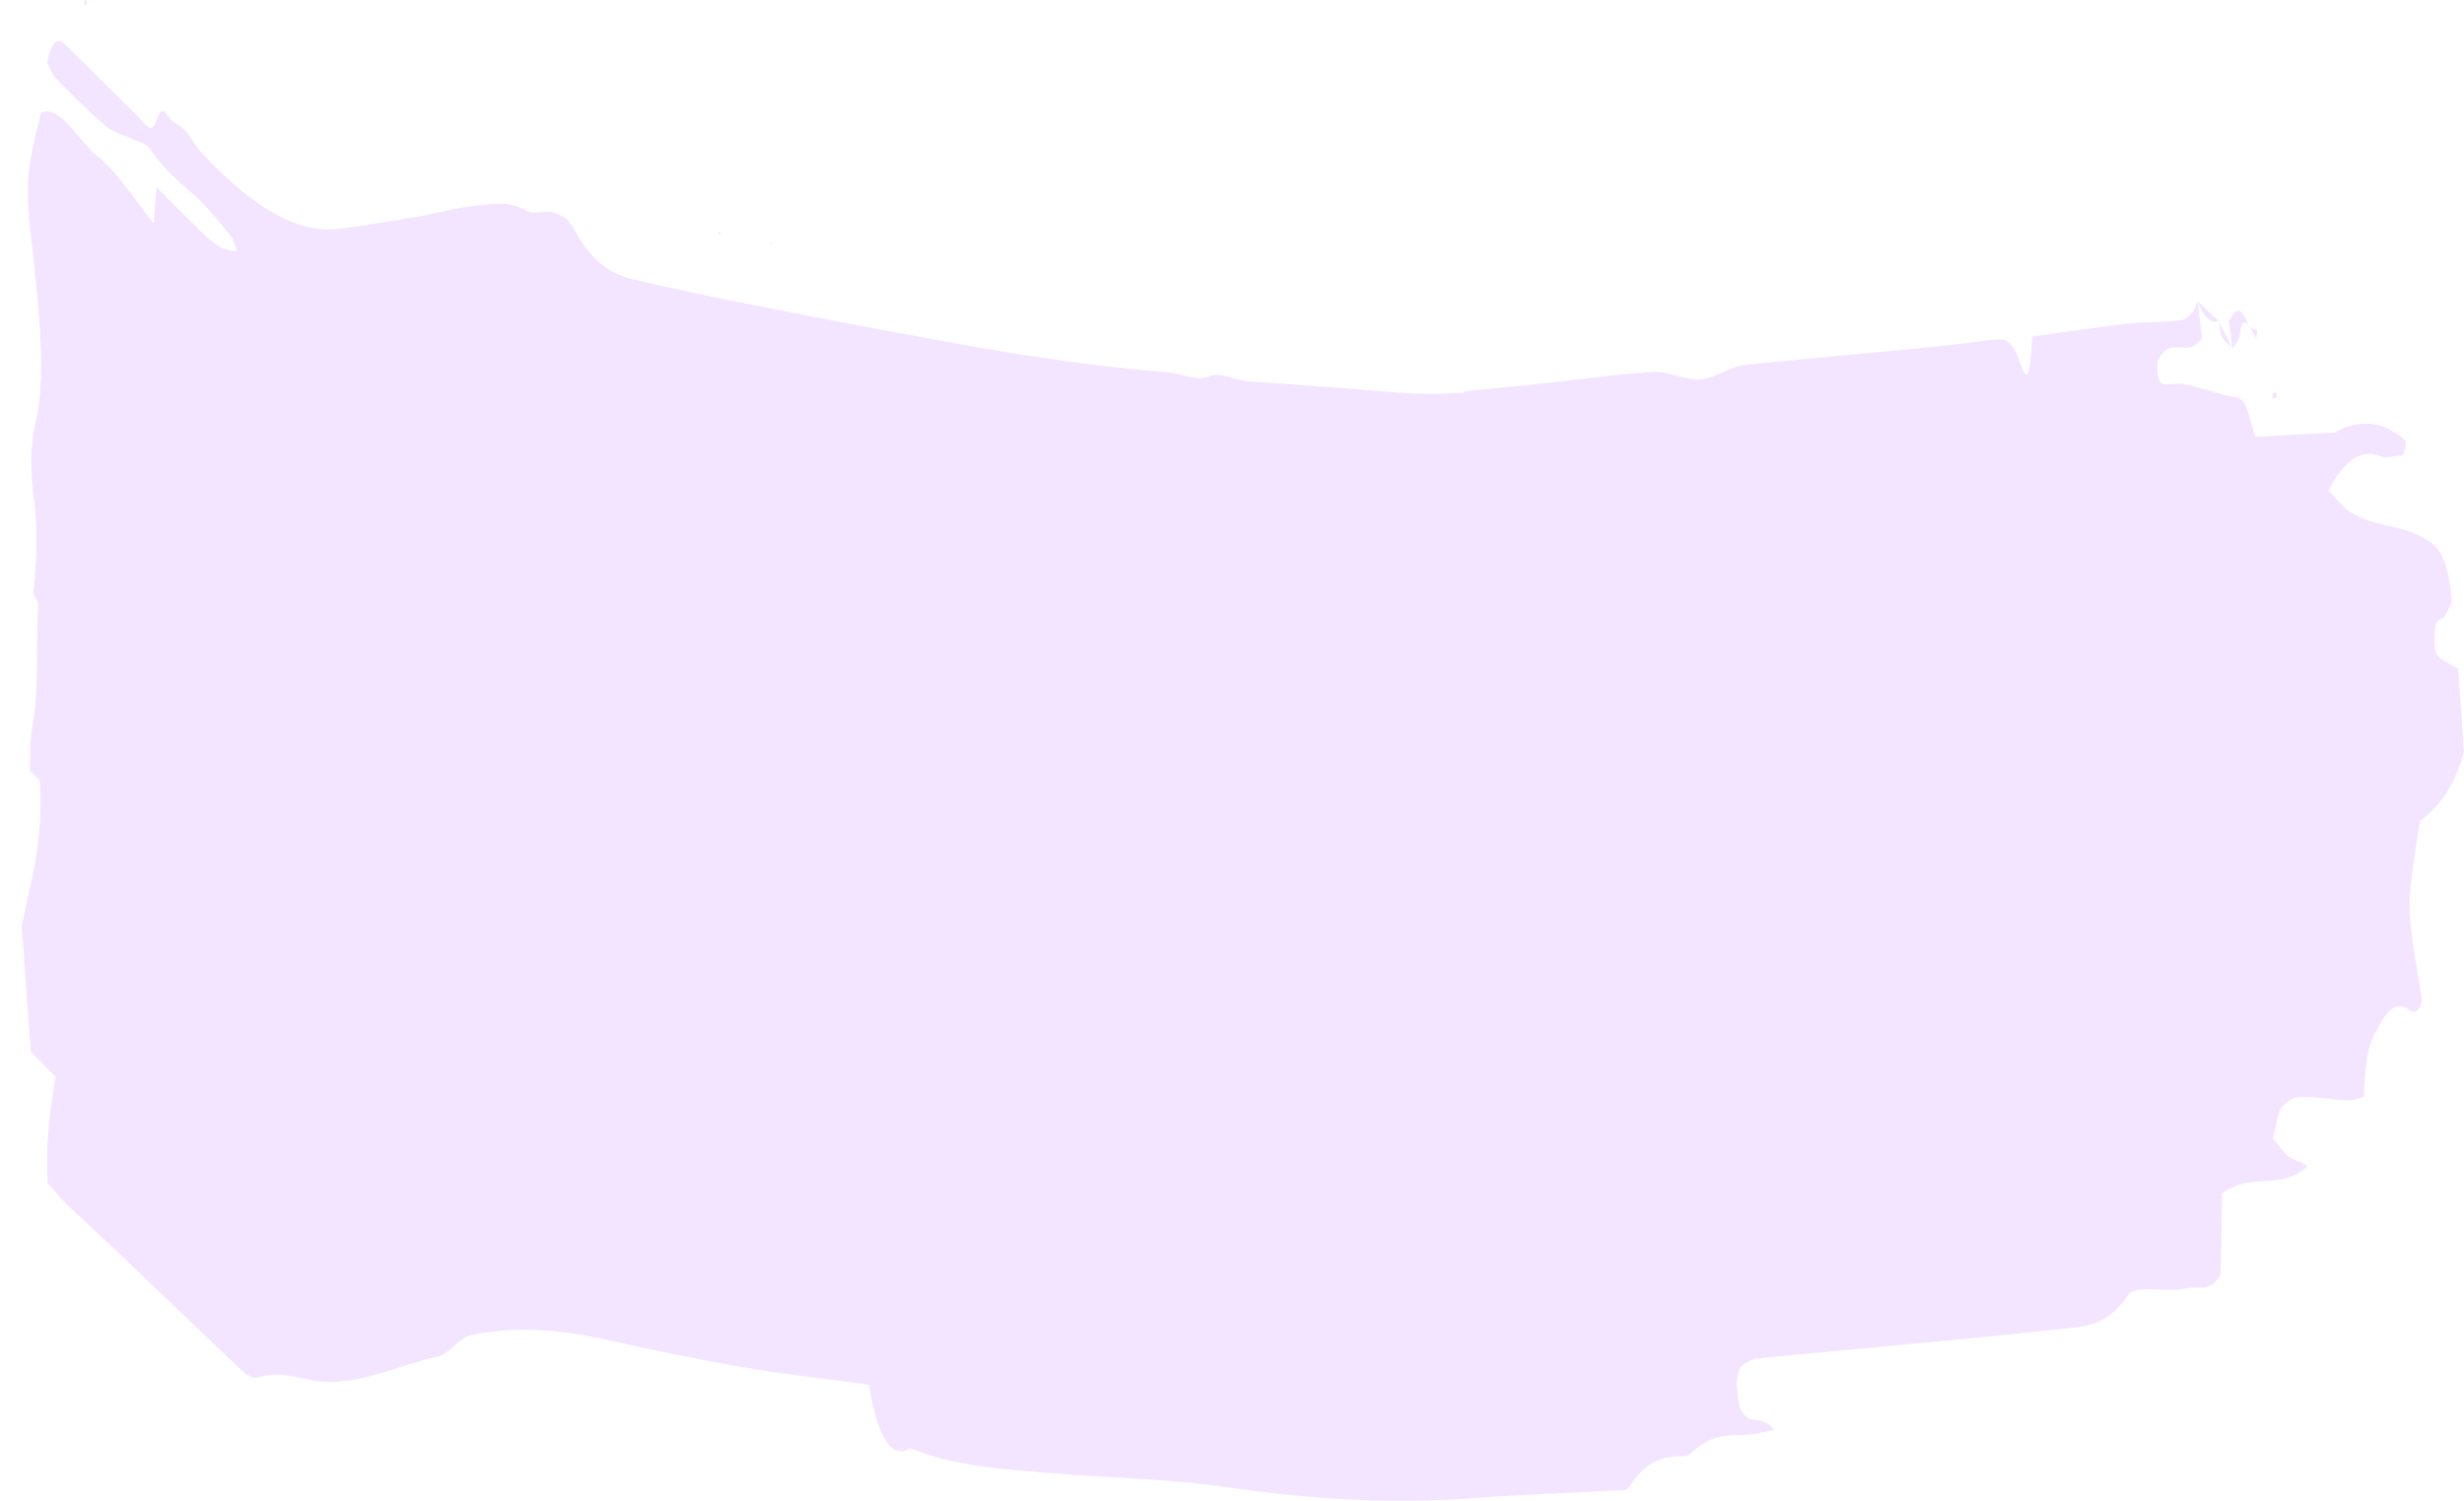 <svg width="110" height="67" viewBox="0 0 110 67" fill="none" xmlns="http://www.w3.org/2000/svg">
<path d="M65.388 17.468C66.596 17.347 67.798 17.226 69.006 17.106C70.618 16.933 72.225 16.692 73.837 16.606C74.53 16.571 75.228 16.985 75.921 16.933C76.574 16.881 77.228 16.364 77.882 16.295C81.106 15.95 84.337 15.709 87.561 15.347C88.071 15.295 88.575 15.192 89.085 15.157C89.522 15.123 89.838 15.174 90.171 16.157C90.503 17.14 90.619 16.899 90.73 15.019C92.138 14.83 93.556 14.623 94.974 14.45C95.672 14.364 96.37 14.399 97.069 14.329C97.429 14.295 97.805 14.329 98.099 13.467C98.165 13.967 98.232 14.467 98.31 15.071C97.656 16.106 96.891 14.864 96.315 16.14C96.271 16.968 96.442 17.106 96.564 17.14C96.853 17.209 97.141 17.106 97.429 17.14C97.861 17.209 98.293 17.347 98.725 17.468C99.013 17.537 99.301 17.657 99.589 17.692C100.199 17.796 100.199 17.778 100.675 19.503C101.867 19.434 103.069 19.365 104.266 19.313C104.332 19.313 104.393 19.33 104.454 19.347C104.387 19.33 104.327 19.313 104.26 19.278C105.313 18.744 106.354 18.727 107.402 19.692C107.363 20.503 107.152 20.313 106.992 20.348C106.77 20.399 106.548 20.468 106.332 20.382C105.507 20.037 104.731 20.416 103.944 21.899C104.271 22.227 104.548 22.589 104.836 22.796C105.152 23.02 105.479 23.158 105.8 23.262C106.598 23.52 107.413 23.555 108.199 24.02C108.698 24.314 109.302 24.624 109.457 26.9C109.324 27.142 109.208 27.452 109.08 27.573C108.903 27.71 108.681 27.659 108.676 28.435C108.665 29.4 108.942 29.349 109.141 29.504C109.319 29.642 109.501 29.711 109.74 29.849C109.823 31.038 109.906 32.228 110 33.573C109.474 35.418 108.737 36.091 108.033 36.66C107.435 40.592 107.374 40.195 108.133 44.644C107.928 45.42 107.662 45.161 107.418 45.006C106.87 44.678 106.432 45.316 105.983 46.213C105.656 46.868 105.579 47.765 105.534 48.972C105.291 49.024 105.047 49.144 104.797 49.127C104.099 49.093 103.401 48.955 102.709 48.972C102.421 48.972 102.121 49.144 101.85 49.438C101.717 49.593 101.634 50.196 101.468 50.834C101.783 51.196 102.011 51.541 102.254 51.696C102.498 51.852 102.748 51.834 103.002 52.076C101.783 53.179 100.498 52.3 99.202 53.283C99.18 54.455 99.163 55.559 99.141 56.87C98.709 57.732 98.177 57.404 97.689 57.508C96.996 57.663 96.298 57.525 95.6 57.576C95.384 57.576 95.14 57.611 94.952 57.887C94.06 59.197 93.091 59.215 92.149 59.318C87.594 59.818 83.04 60.197 78.486 60.646C78.231 60.663 77.976 60.801 77.727 61.008C77.644 61.077 77.533 61.508 77.538 61.767C77.549 62.181 77.61 62.715 77.705 62.922C77.849 63.215 78.043 63.336 78.22 63.37C78.541 63.439 78.868 63.388 79.195 63.836C78.741 63.922 78.286 64.06 77.832 64.06C77.056 64.06 76.292 64.112 75.538 64.836C75.433 64.939 75.322 65.008 75.211 65.008C74.375 65.008 73.544 65.129 72.768 66.336C72.585 66.629 72.336 66.526 72.114 66.543C70.059 66.664 68.003 66.716 65.953 66.871C62.202 67.164 58.462 66.94 54.717 66.388C52.113 66.009 49.498 65.991 46.894 65.767C44.839 65.595 42.777 65.491 40.733 64.698C40.694 64.698 40.661 64.646 40.622 64.664C39.797 65.164 39.187 64.198 38.788 61.818C36.932 61.56 35.104 61.37 33.276 61.06C31.181 60.697 29.092 60.266 27.004 59.801C25.059 59.37 23.114 59.197 21.164 59.577C21.02 59.611 20.87 59.628 20.726 59.732C20.333 59.991 19.951 60.473 19.557 60.56C17.69 60.956 15.829 61.974 13.95 61.629C13.147 61.474 12.349 61.215 11.546 61.491C11.296 61.577 11.025 61.404 10.787 61.18C9.03 59.525 7.274 57.818 5.518 56.145C4.67 55.335 3.822 54.576 2.975 53.766C2.698 53.507 2.426 53.162 2.127 52.817C2.033 51.093 2.205 49.662 2.482 48.075C2.121 47.713 1.783 47.368 1.373 46.937C1.246 45.196 1.113 43.333 0.969 41.35C1.351 39.402 1.955 37.643 1.772 34.832C1.667 34.729 1.54 34.608 1.329 34.401C1.357 33.797 1.329 33.039 1.429 32.522C1.767 30.78 1.584 28.814 1.711 26.986C1.717 26.866 1.545 26.641 1.457 26.452L1.484 26.503C1.65 25.055 1.695 23.607 1.501 22.141C1.351 21.02 1.351 19.865 1.584 18.865C1.9 17.52 1.872 16.054 1.772 14.588C1.689 13.364 1.562 12.157 1.429 10.984C1.124 8.225 1.152 7.708 1.839 5.018C2.742 4.69 3.518 6.328 4.36 6.984C5.207 7.639 6.005 8.915 6.859 9.967C6.897 9.519 6.936 9.053 6.991 8.363C7.579 8.949 8.166 9.553 8.753 10.122C9.341 10.708 9.928 11.277 10.587 11.191C10.488 10.967 10.399 10.657 10.288 10.519C9.74 9.863 9.197 9.156 8.631 8.674C7.994 8.122 7.357 7.604 6.753 6.725C6.465 6.311 6.116 6.328 5.795 6.156C5.435 5.984 5.063 5.932 4.709 5.621C3.966 4.983 3.23 4.242 2.493 3.501C2.365 3.38 2.254 3.087 2.099 2.794C2.365 1.552 2.681 1.759 2.991 2.069C4.077 3.138 5.163 4.225 6.255 5.294C6.426 5.466 6.609 5.759 6.781 5.708C6.997 5.639 7.102 4.587 7.424 5.087C7.679 5.484 7.994 5.535 8.271 5.828C8.515 6.087 8.737 6.535 8.975 6.794C11.003 8.949 13.069 10.501 15.236 10.208C16.372 10.053 17.507 9.863 18.643 9.674C19.524 9.519 20.399 9.277 21.28 9.174C22.012 9.105 22.743 8.967 23.48 9.398C23.868 9.622 24.283 9.363 24.682 9.484C25.004 9.588 25.358 9.708 25.619 10.208C26.433 11.743 27.342 12.26 28.245 12.467C31.613 13.26 34.987 13.881 38.356 14.536C40.921 15.019 43.487 15.502 46.052 15.899C48.141 16.226 50.229 16.468 52.318 16.64C52.855 16.692 53.382 17.037 53.93 16.813C54.468 16.588 55.022 16.933 55.57 17.002C56.119 17.071 56.673 17.088 57.227 17.123C57.814 17.175 58.402 17.209 58.989 17.261C59.537 17.295 60.086 17.33 60.64 17.382C61.194 17.433 61.742 17.485 62.297 17.52C62.845 17.554 63.394 17.588 63.942 17.588C64.413 17.588 64.889 17.537 65.36 17.537C65.349 17.83 65.338 18.123 65.36 17.675C65.36 18.089 65.36 17.796 65.36 17.485L65.388 17.468Z" fill="#F3E5FF"/>
<path d="M100.421 14.571C100.26 14.467 100.099 14.088 99.994 14.916C99.955 15.226 99.783 15.364 99.673 15.571C99.617 15.157 99.562 14.761 99.506 14.347C99.831 13.645 100.127 13.732 100.393 14.605L100.421 14.571Z" fill="#F3E5FF"/>
<path d="M101.628 17.761C101.568 17.761 101.507 17.795 101.451 17.795C101.451 17.795 101.44 17.588 101.446 17.588C101.507 17.554 101.568 17.537 101.628 17.502C101.628 17.588 101.628 17.675 101.628 17.761Z" fill="#F3E5FF"/>
<path d="M3.745 0.121C3.745 0.121 3.778 0 3.795 0C3.822 0 3.856 0.034 3.883 0.052C3.861 0.121 3.845 0.241 3.817 0.259C3.8 0.259 3.767 0.172 3.745 0.121Z" fill="#F3E5FF"/>
<path d="M32.184 10.484L32.09 10.45L32.117 10.312L32.184 10.484Z" fill="#F3E5FF"/>
<path d="M34.422 10.794L34.455 10.915L34.372 10.846L34.422 10.794Z" fill="#F3E5FF"/>
<path d="M100.393 14.605C100.52 14.657 100.642 14.709 100.77 14.761C100.753 14.881 100.736 15.002 100.725 15.123C100.626 14.933 100.531 14.743 100.426 14.554L100.393 14.605Z" fill="#F3E5FF"/>
<path d="M99.052 14.329C99.257 14.743 99.468 15.157 99.672 15.571C99.457 15.226 99.13 15.399 99.069 14.329H99.052Z" fill="#F3E5FF"/>
<path d="M99.063 14.329C98.703 14.467 98.382 14.174 98.105 13.45C98.415 13.743 98.725 14.036 99.046 14.329H99.069H99.063Z" fill="#F3E5FF"/>
<path d="M1.484 26.452C1.484 26.452 1.5 26.469 1.506 26.486L1.484 26.452Z" fill="#F3E5FF"/>
<path d="M65.388 17.468C65.388 17.778 65.382 18.088 65.388 17.657C65.367 18.106 65.382 17.813 65.388 17.519V17.468Z" fill="#F3E5FF"/>
</svg>
